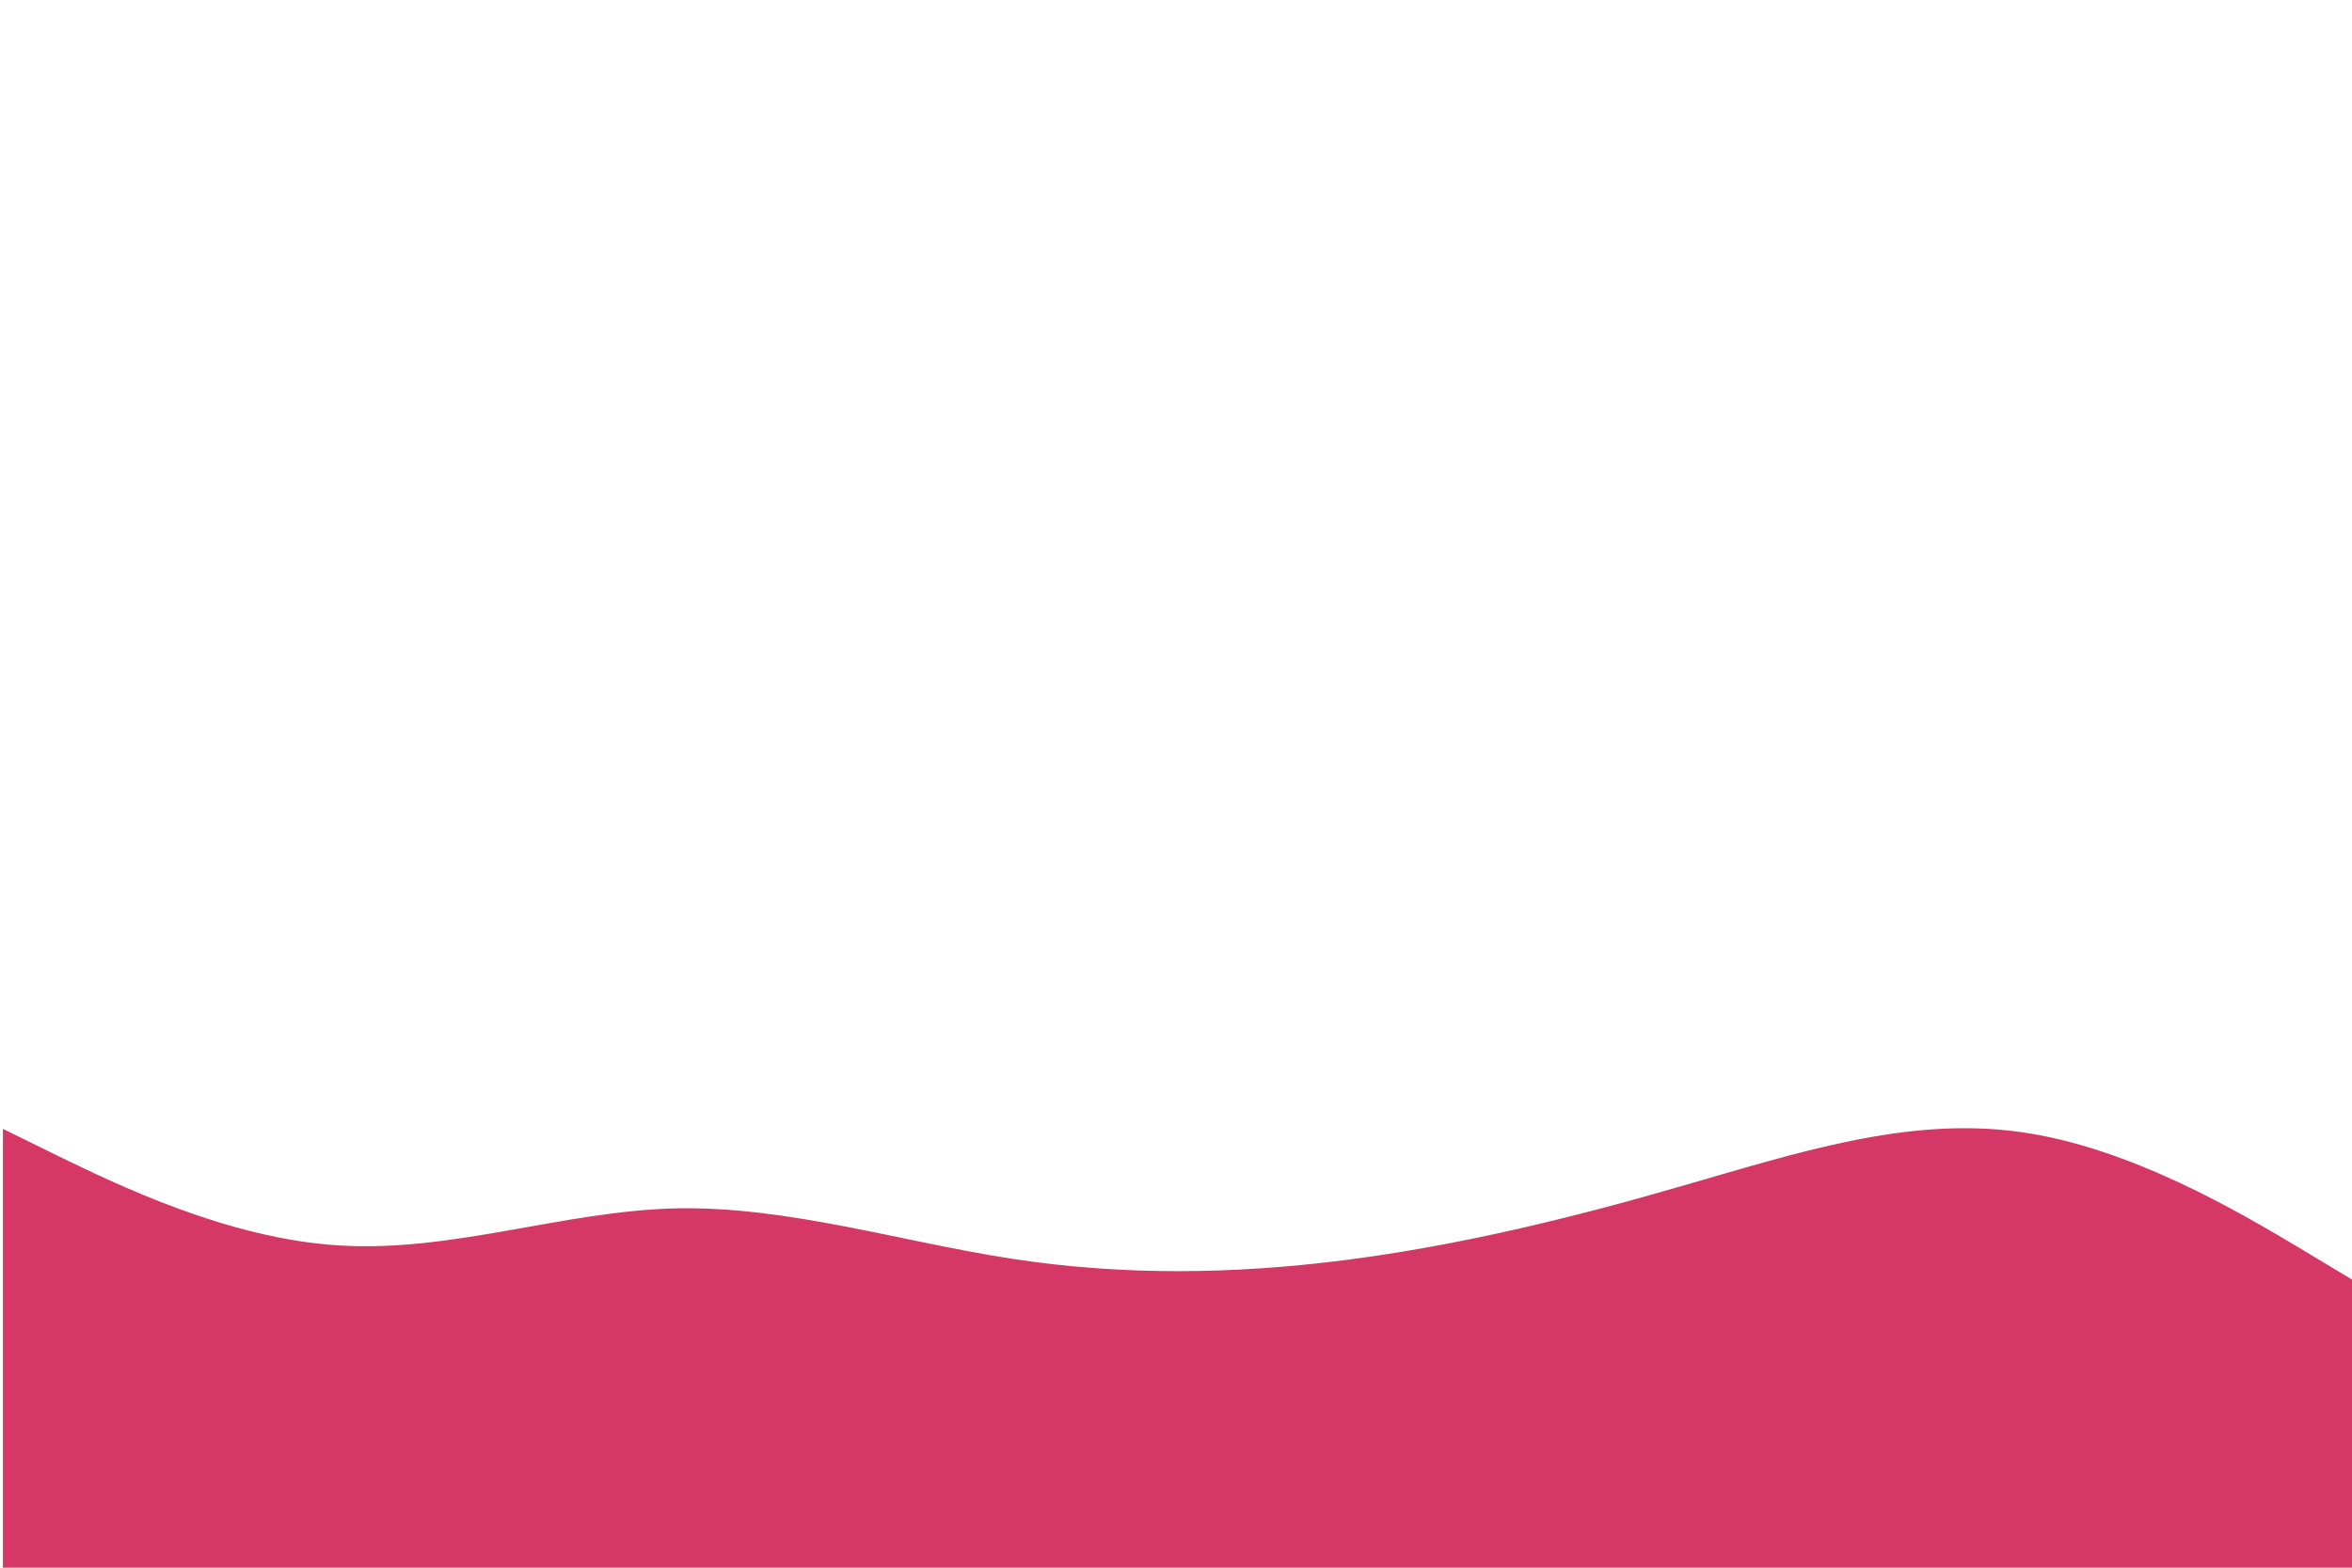 <?xml version="1.0" encoding="UTF-8" standalone="no"?>
<svg
   id="visual"
   viewBox="0 0 900 600"
   width="900"
   height="600"
   version="1.1"
   sodipodi:docname="Layer4.svg"
   inkscape:version="1.2.2 (b0a8486541, 2022-12-01)"
   xmlns:inkscape="http://www.inkscape.org/namespaces/inkscape"
   xmlns:sodipodi="http://sodipodi.sourceforge.net/DTD/sodipodi-0.dtd"
   xmlns="http://www.w3.org/2000/svg"
   xmlns:svg="http://www.w3.org/2000/svg">
  <defs
     id="defs390" />
  <sodipodi:namedview
     id="namedview388"
     pagecolor="#ffffff"
     bordercolor="#000000"
     borderopacity="0.25"
     inkscape:showpageshadow="2"
     inkscape:pageopacity="0.0"
     inkscape:pagecheckerboard="0"
     inkscape:deskcolor="#d1d1d1"
     showgrid="false"
     inkscape:zoom="1.7116667"
     inkscape:cx="449.85393"
     inkscape:cy="300.58422"
     inkscape:window-width="3840"
     inkscape:window-height="1989"
     inkscape:window-x="0"
     inkscape:window-y="0"
     inkscape:window-maximized="1"
     inkscape:current-layer="visual" />
  <path
     d="m 1.113,432.046 21.5,10.565 c 21.5,10.407 64.5,31.537 107.3,34.059 42.9,2.681 85.5,-13.088 128.4,-14.191 42.8,-0.946 85.8,12.615 128.6,19.237 42.9,6.623 85.5,5.992 128.4,0.473 42.8,-5.519 85.8,-15.926 128.6,-28.383 42.9,-12.299 85.5,-26.491 128.4,-20.656 42.8,5.677 85.8,31.537 107.3,44.309 l 21.5,12.93 v 110.378 h -21.5 c -21.5,0 -64.5,0 -107.3,0 -42.9,0 -85.5,0 -128.4,0 -42.8,0 -85.8,0 -128.6,0 -42.9,0 -85.5,0 -128.4,0 -42.8,0 -85.8,0 -128.6,0 -42.9,0 -85.5,0 -128.4,0 -42.8,0 -85.8,0 -107.3,0 h -21.5 z"
     fill="#d53867"
     id="path383"
     style="stroke-width:1.256" />
</svg>
